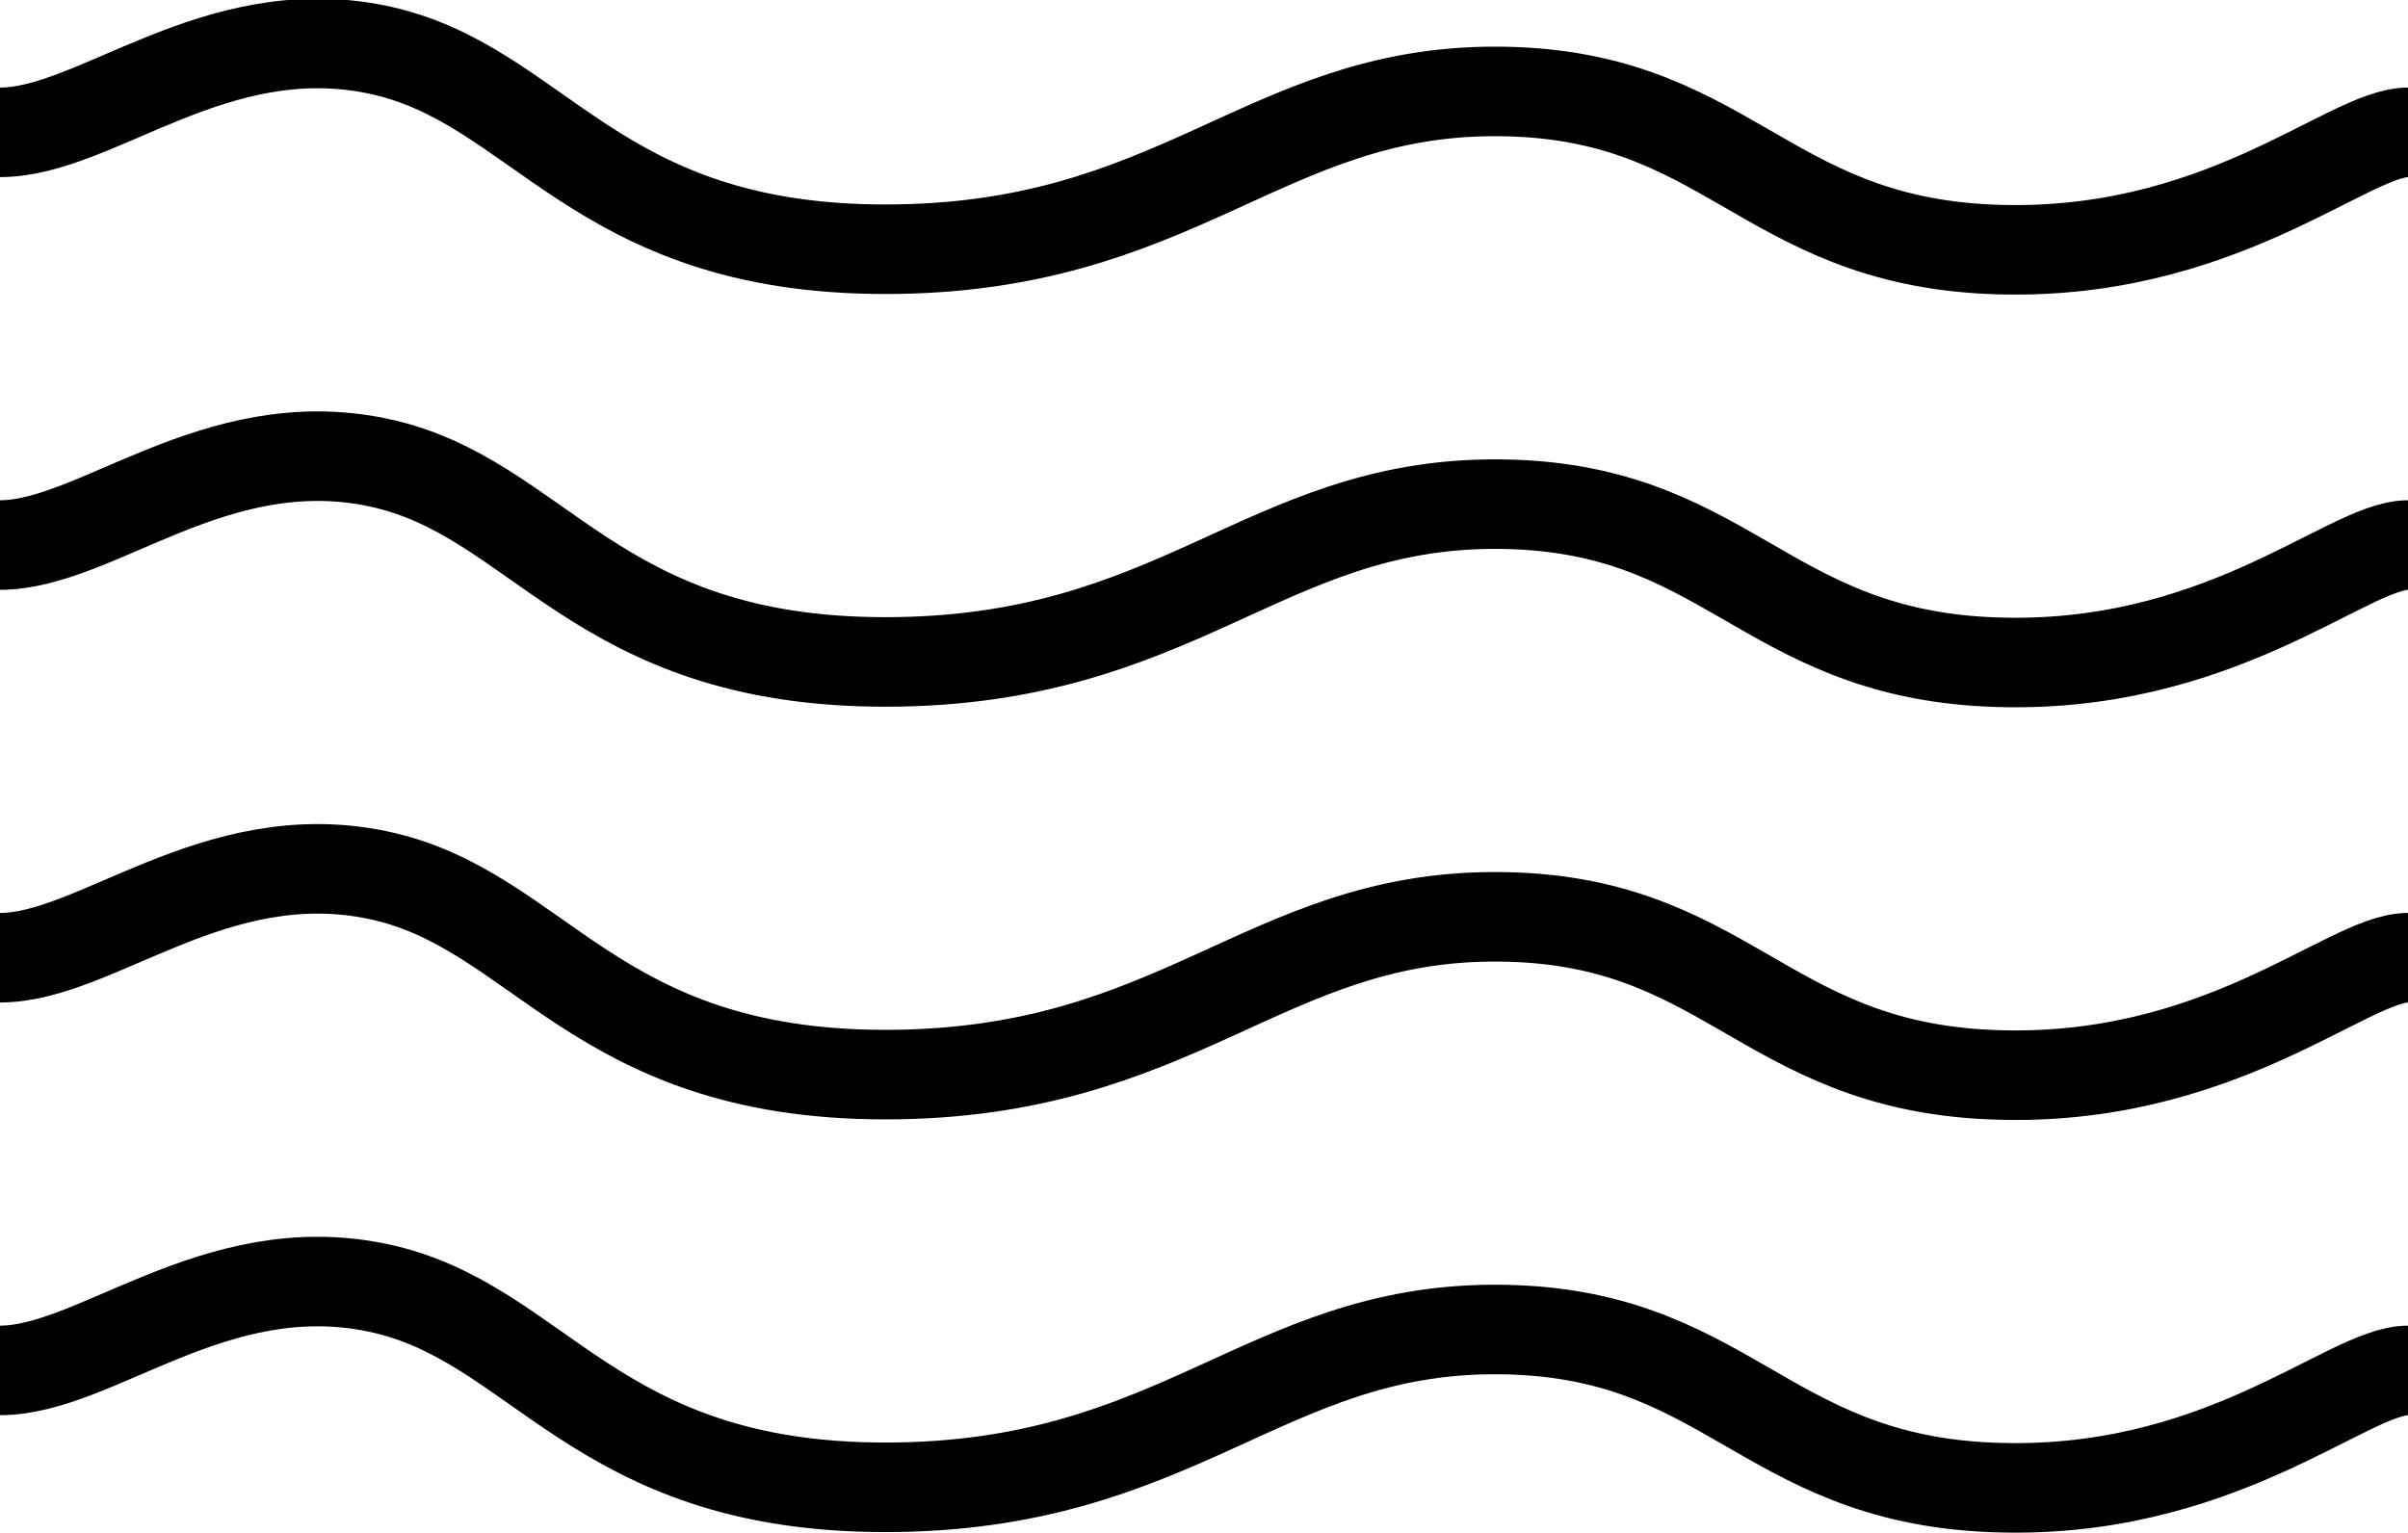 <svg xmlns="http://www.w3.org/2000/svg" width="80.661" height="51.351" viewBox="0 0 80.661 51.351">
  <g id="Group_1080" data-name="Group 1080" transform="translate(-374 -834.546)">
    <path id="Path_2814" data-name="Path 2814" d="M455.057,53.843c-2.037,0-6.37,4.26-14.017,3.917s-8.834-5.288-16.57-5.288-10.623,5.288-20.42,5.288-11.571-5.559-17.019-6.689-9.42,2.772-12.635,2.772" transform="translate(-0.396 785.137)" fill="none" stroke="#000" stroke-width="3"/>
    <path id="Path_2818" data-name="Path 2818" d="M455.057,53.843c-2.037,0-6.37,4.26-14.017,3.917s-8.834-5.288-16.57-5.288-10.623,5.288-20.42,5.288-11.571-5.559-17.019-6.689-9.42,2.772-12.635,2.772" transform="translate(-0.396 798.965)" fill="none" stroke="#000" stroke-width="3"/>
    <path id="Path_2819" data-name="Path 2819" d="M455.057,53.843c-2.037,0-6.37,4.26-14.017,3.917s-8.834-5.288-16.57-5.288-10.623,5.288-20.42,5.288-11.571-5.559-17.019-6.689-9.42,2.772-12.635,2.772" transform="translate(-0.396 826.62)" fill="none" stroke="#000" stroke-width="3"/>
    <path id="Path_2820" data-name="Path 2820" d="M455.057,53.843c-2.037,0-6.37,4.26-14.017,3.917s-8.834-5.288-16.57-5.288-10.623,5.288-20.42,5.288-11.571-5.559-17.019-6.689-9.42,2.772-12.635,2.772" transform="translate(-0.396 812.792)" fill="none" stroke="#000" stroke-width="3"/>
  </g>
</svg>

